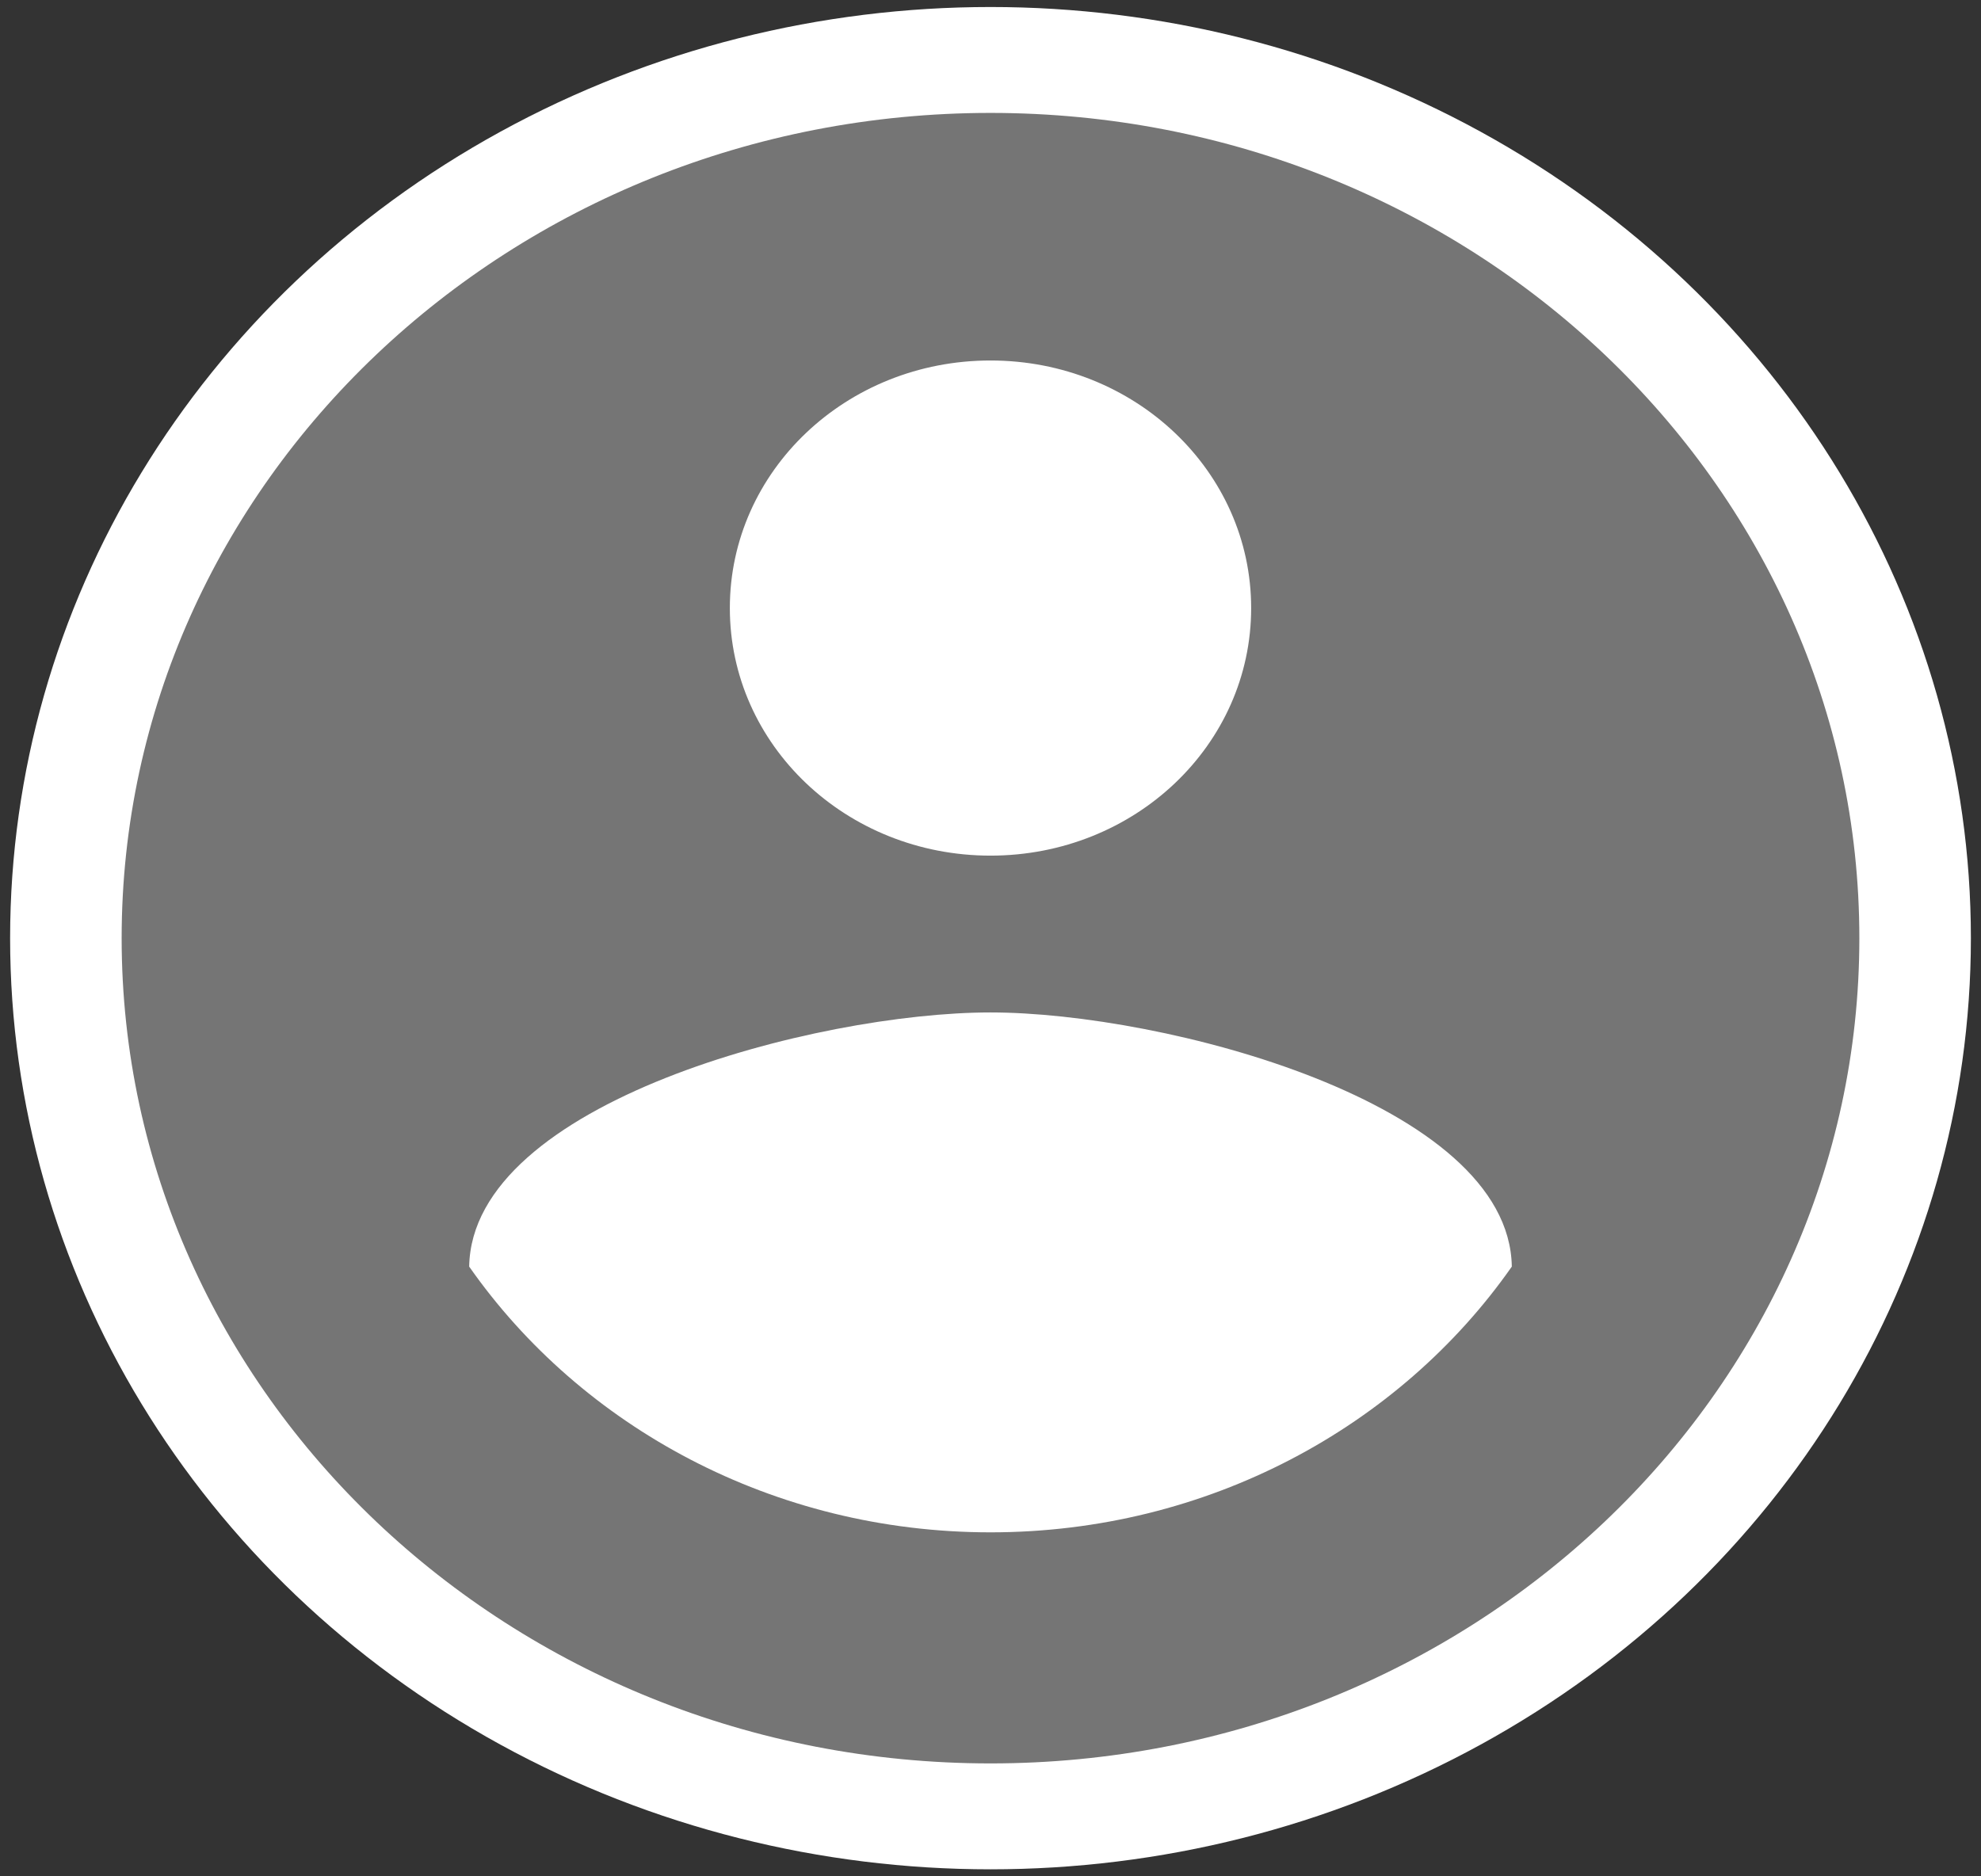 <svg width="76" height="72" viewBox="0 0 76 72" fill="none" xmlns="http://www.w3.org/2000/svg">
<rect x="0" y="0" width="76" height="72" fill="#333333" stroke="none"/>
<ellipse cx="38" cy="36" rx="37.612" ry="35.731" fill="white"/>
<path d="M38 4.333C19.6 4.333 4.667 18.52 4.667 36C4.667 53.48 19.6 67.667 38 67.667C56.4 67.667 71.333 53.48 71.333 36C71.333 18.52 56.4 4.333 38 4.333ZM38 13.833C43.533 13.833 48 18.077 48 23.333C48 28.59 43.533 32.833 38 32.833C32.467 32.833 28 28.59 28 23.333C28 18.077 32.467 13.833 38 13.833ZM38 58.8C29.667 58.8 22.3 54.747 18 48.603C18.1 42.302 31.333 38.85 38 38.85C44.633 38.85 57.9 42.302 58 48.603C53.7 54.747 46.333 58.8 38 58.8Z" fill="#757575"/>
</svg>
